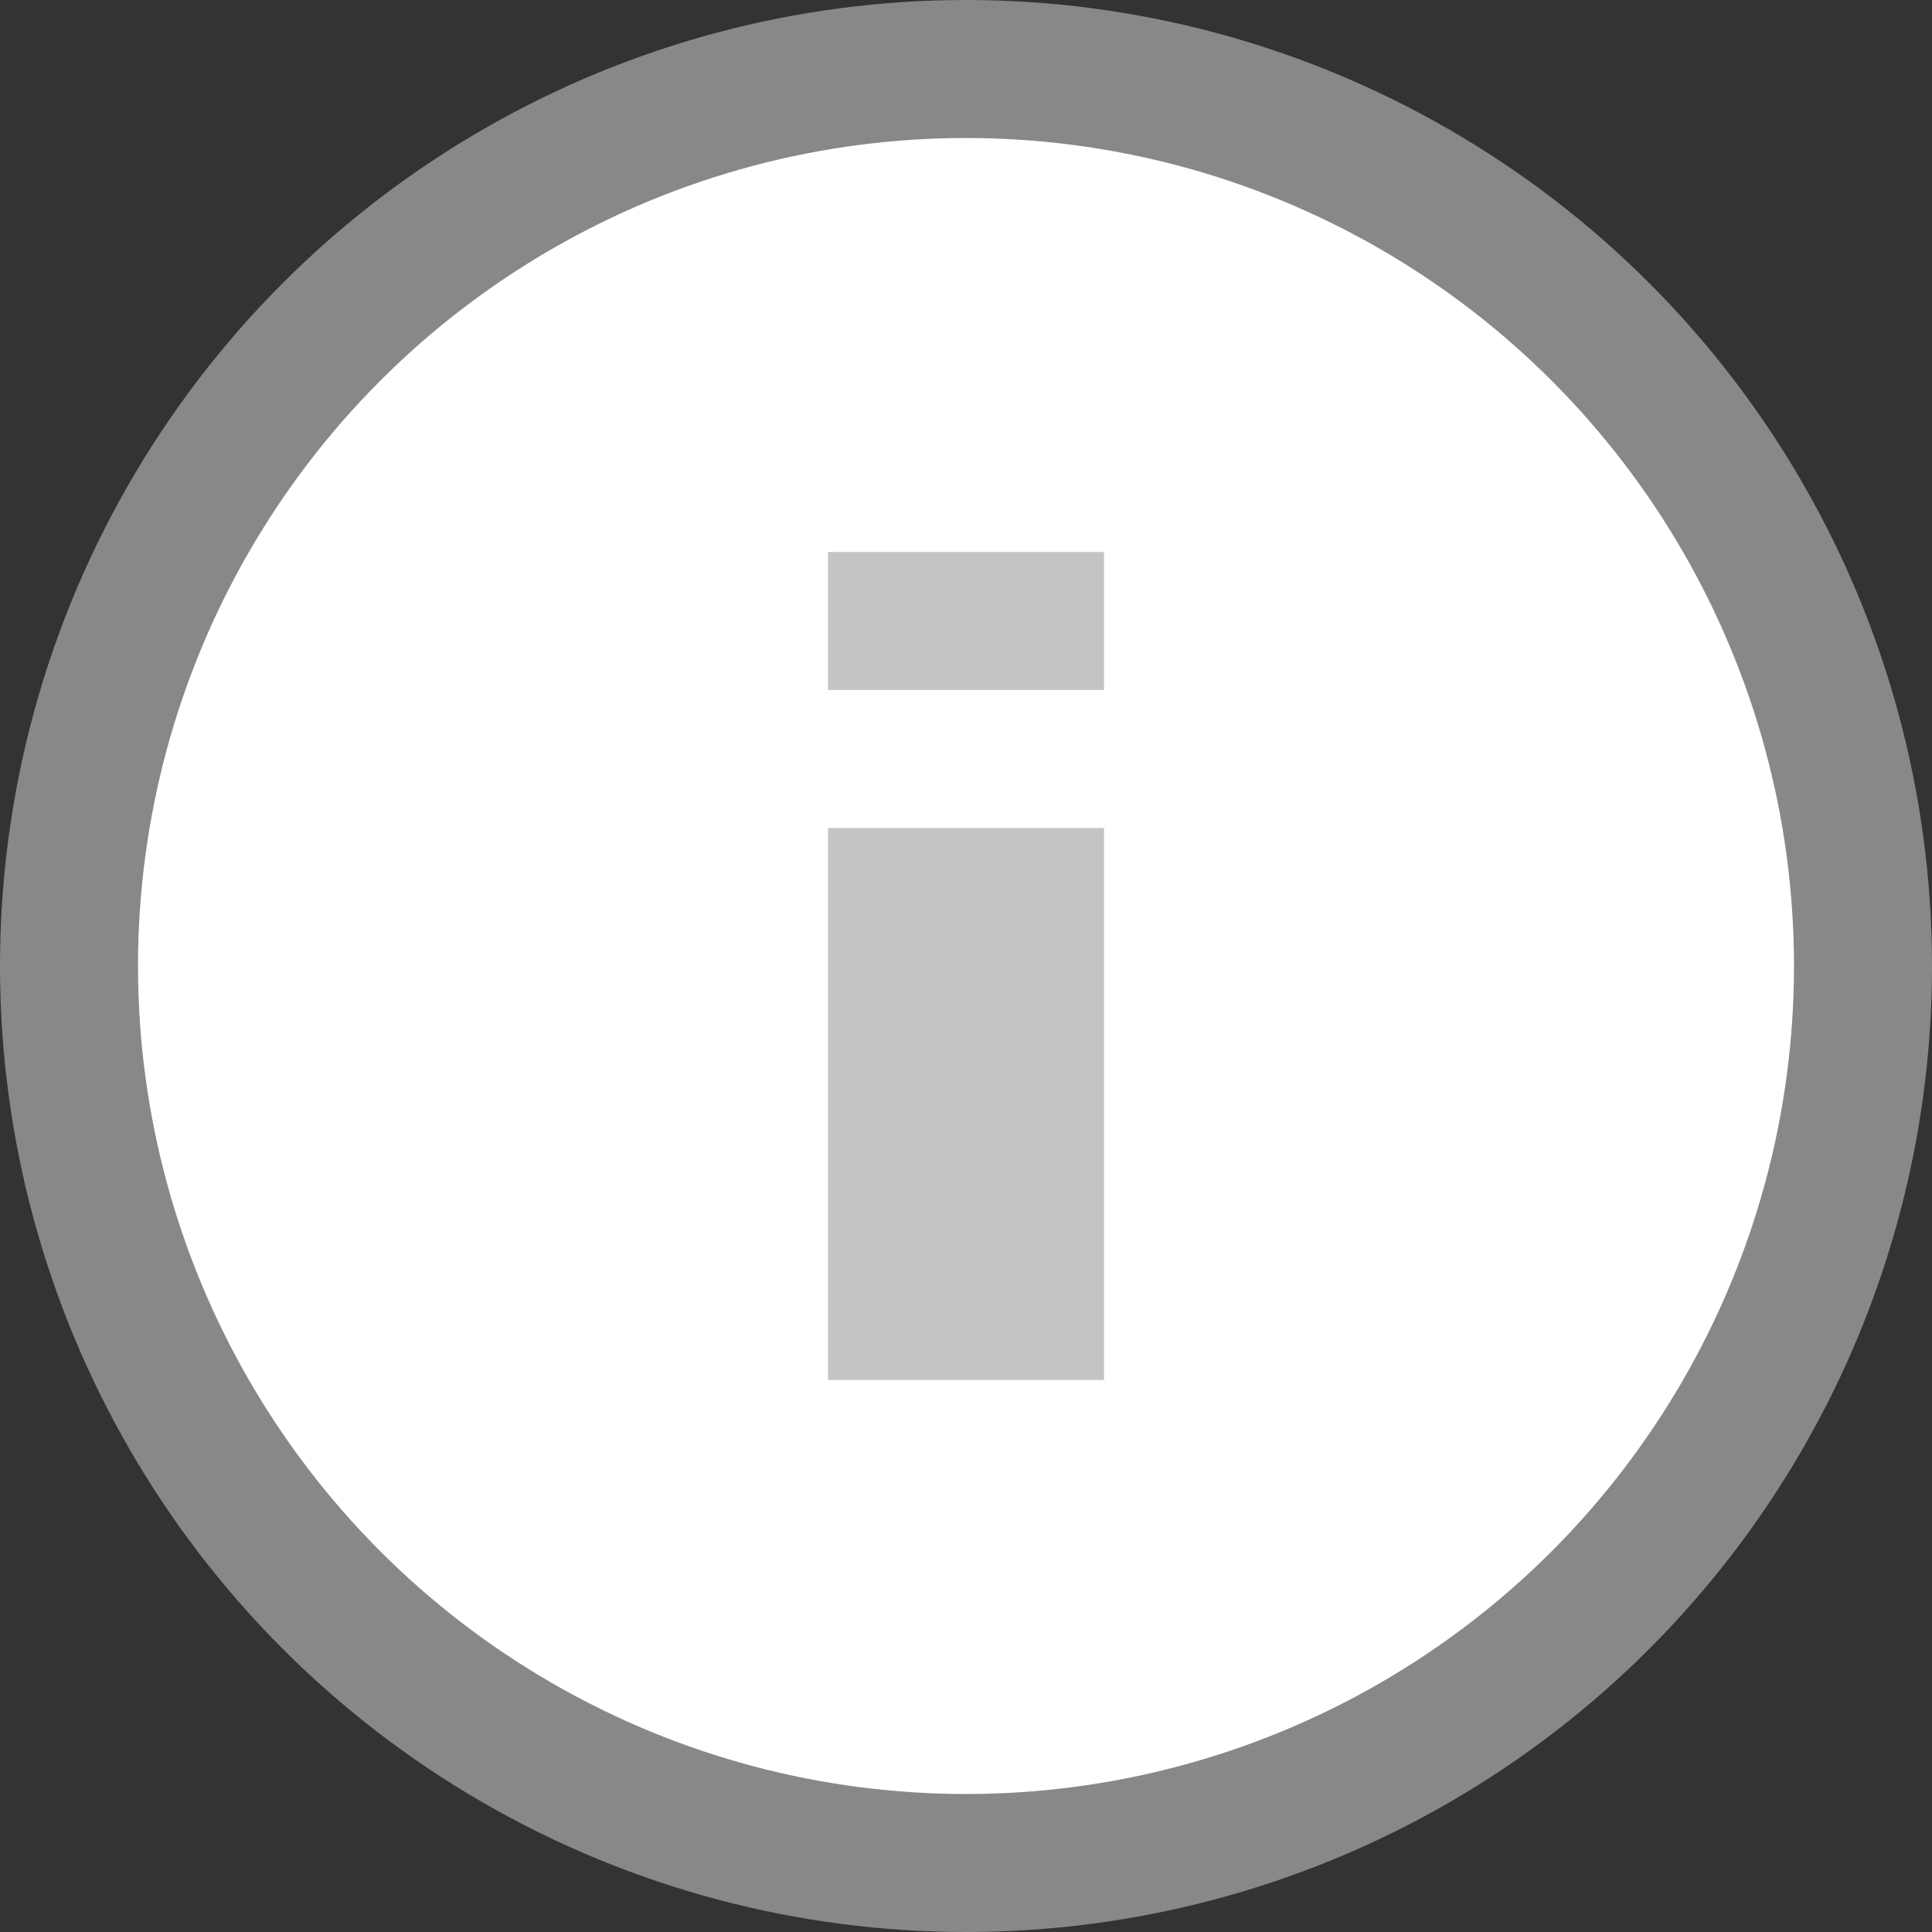 <svg width="14" height="14" viewBox="0 0 14 14" fill="none" xmlns="http://www.w3.org/2000/svg">
<rect x="0" y="0" width="14" height="14" fill="#333333" stroke="none"/>
<circle cx="7" cy="7" r="6.5" fill="white" stroke="#888888"/>
<rect x="6" y="6" width="2" height="4" fill="#C4C4C4"/>
<rect x="6" y="4" width="2" height="1" fill="#C4C4C4"/>
</svg>
